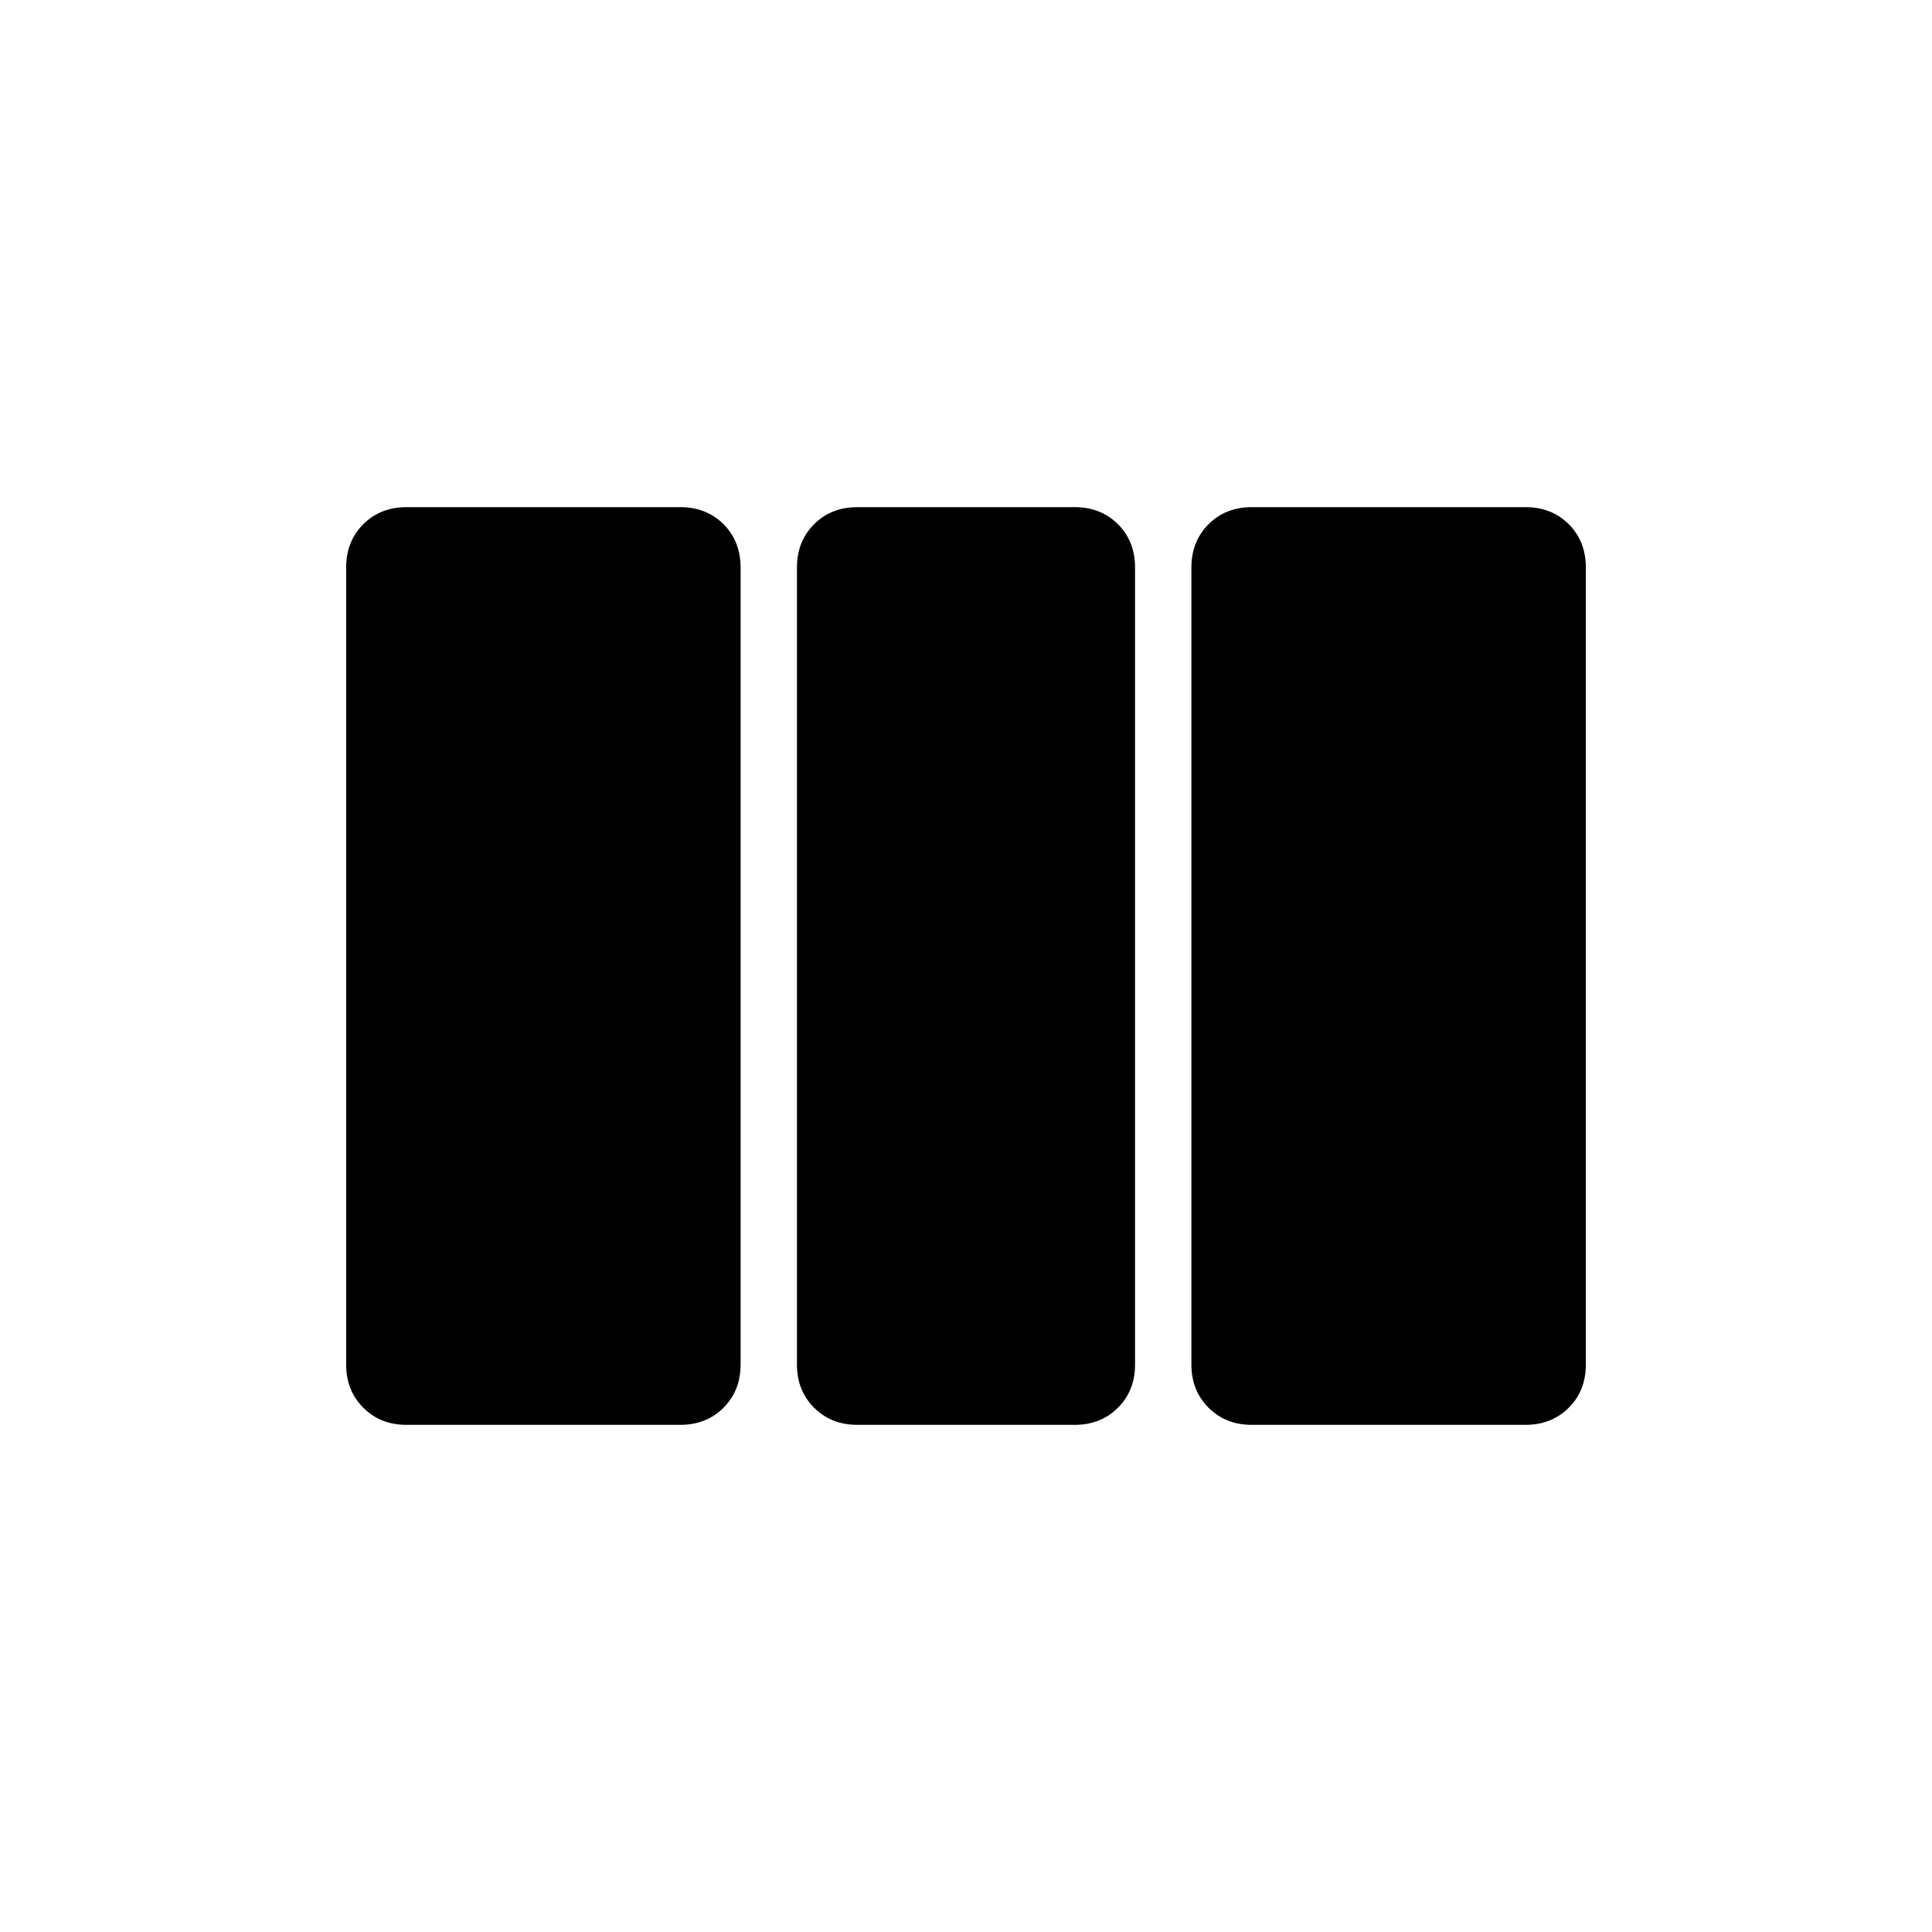 <svg xmlns="http://www.w3.org/2000/svg" height="24" width="24"><path d="M5.05 17.7Q4.725 17.7 4.513 17.487Q4.3 17.275 4.3 16.95V7.05Q4.3 6.725 4.513 6.512Q4.725 6.3 5.05 6.3H8.45Q8.775 6.3 8.988 6.512Q9.2 6.725 9.2 7.05V16.95Q9.2 17.275 8.988 17.487Q8.775 17.7 8.45 17.7ZM10.65 17.7Q10.325 17.7 10.113 17.487Q9.9 17.275 9.9 16.95V7.05Q9.9 6.725 10.113 6.512Q10.325 6.3 10.65 6.3H13.35Q13.675 6.3 13.888 6.512Q14.1 6.725 14.1 7.05V16.95Q14.1 17.275 13.888 17.487Q13.675 17.7 13.35 17.7ZM15.55 17.7Q15.225 17.7 15.013 17.487Q14.8 17.275 14.8 16.95V7.05Q14.8 6.725 15.013 6.512Q15.225 6.3 15.55 6.3H18.95Q19.275 6.3 19.488 6.512Q19.7 6.725 19.7 7.05V16.95Q19.7 17.275 19.488 17.487Q19.275 17.7 18.95 17.7Z"/></svg>